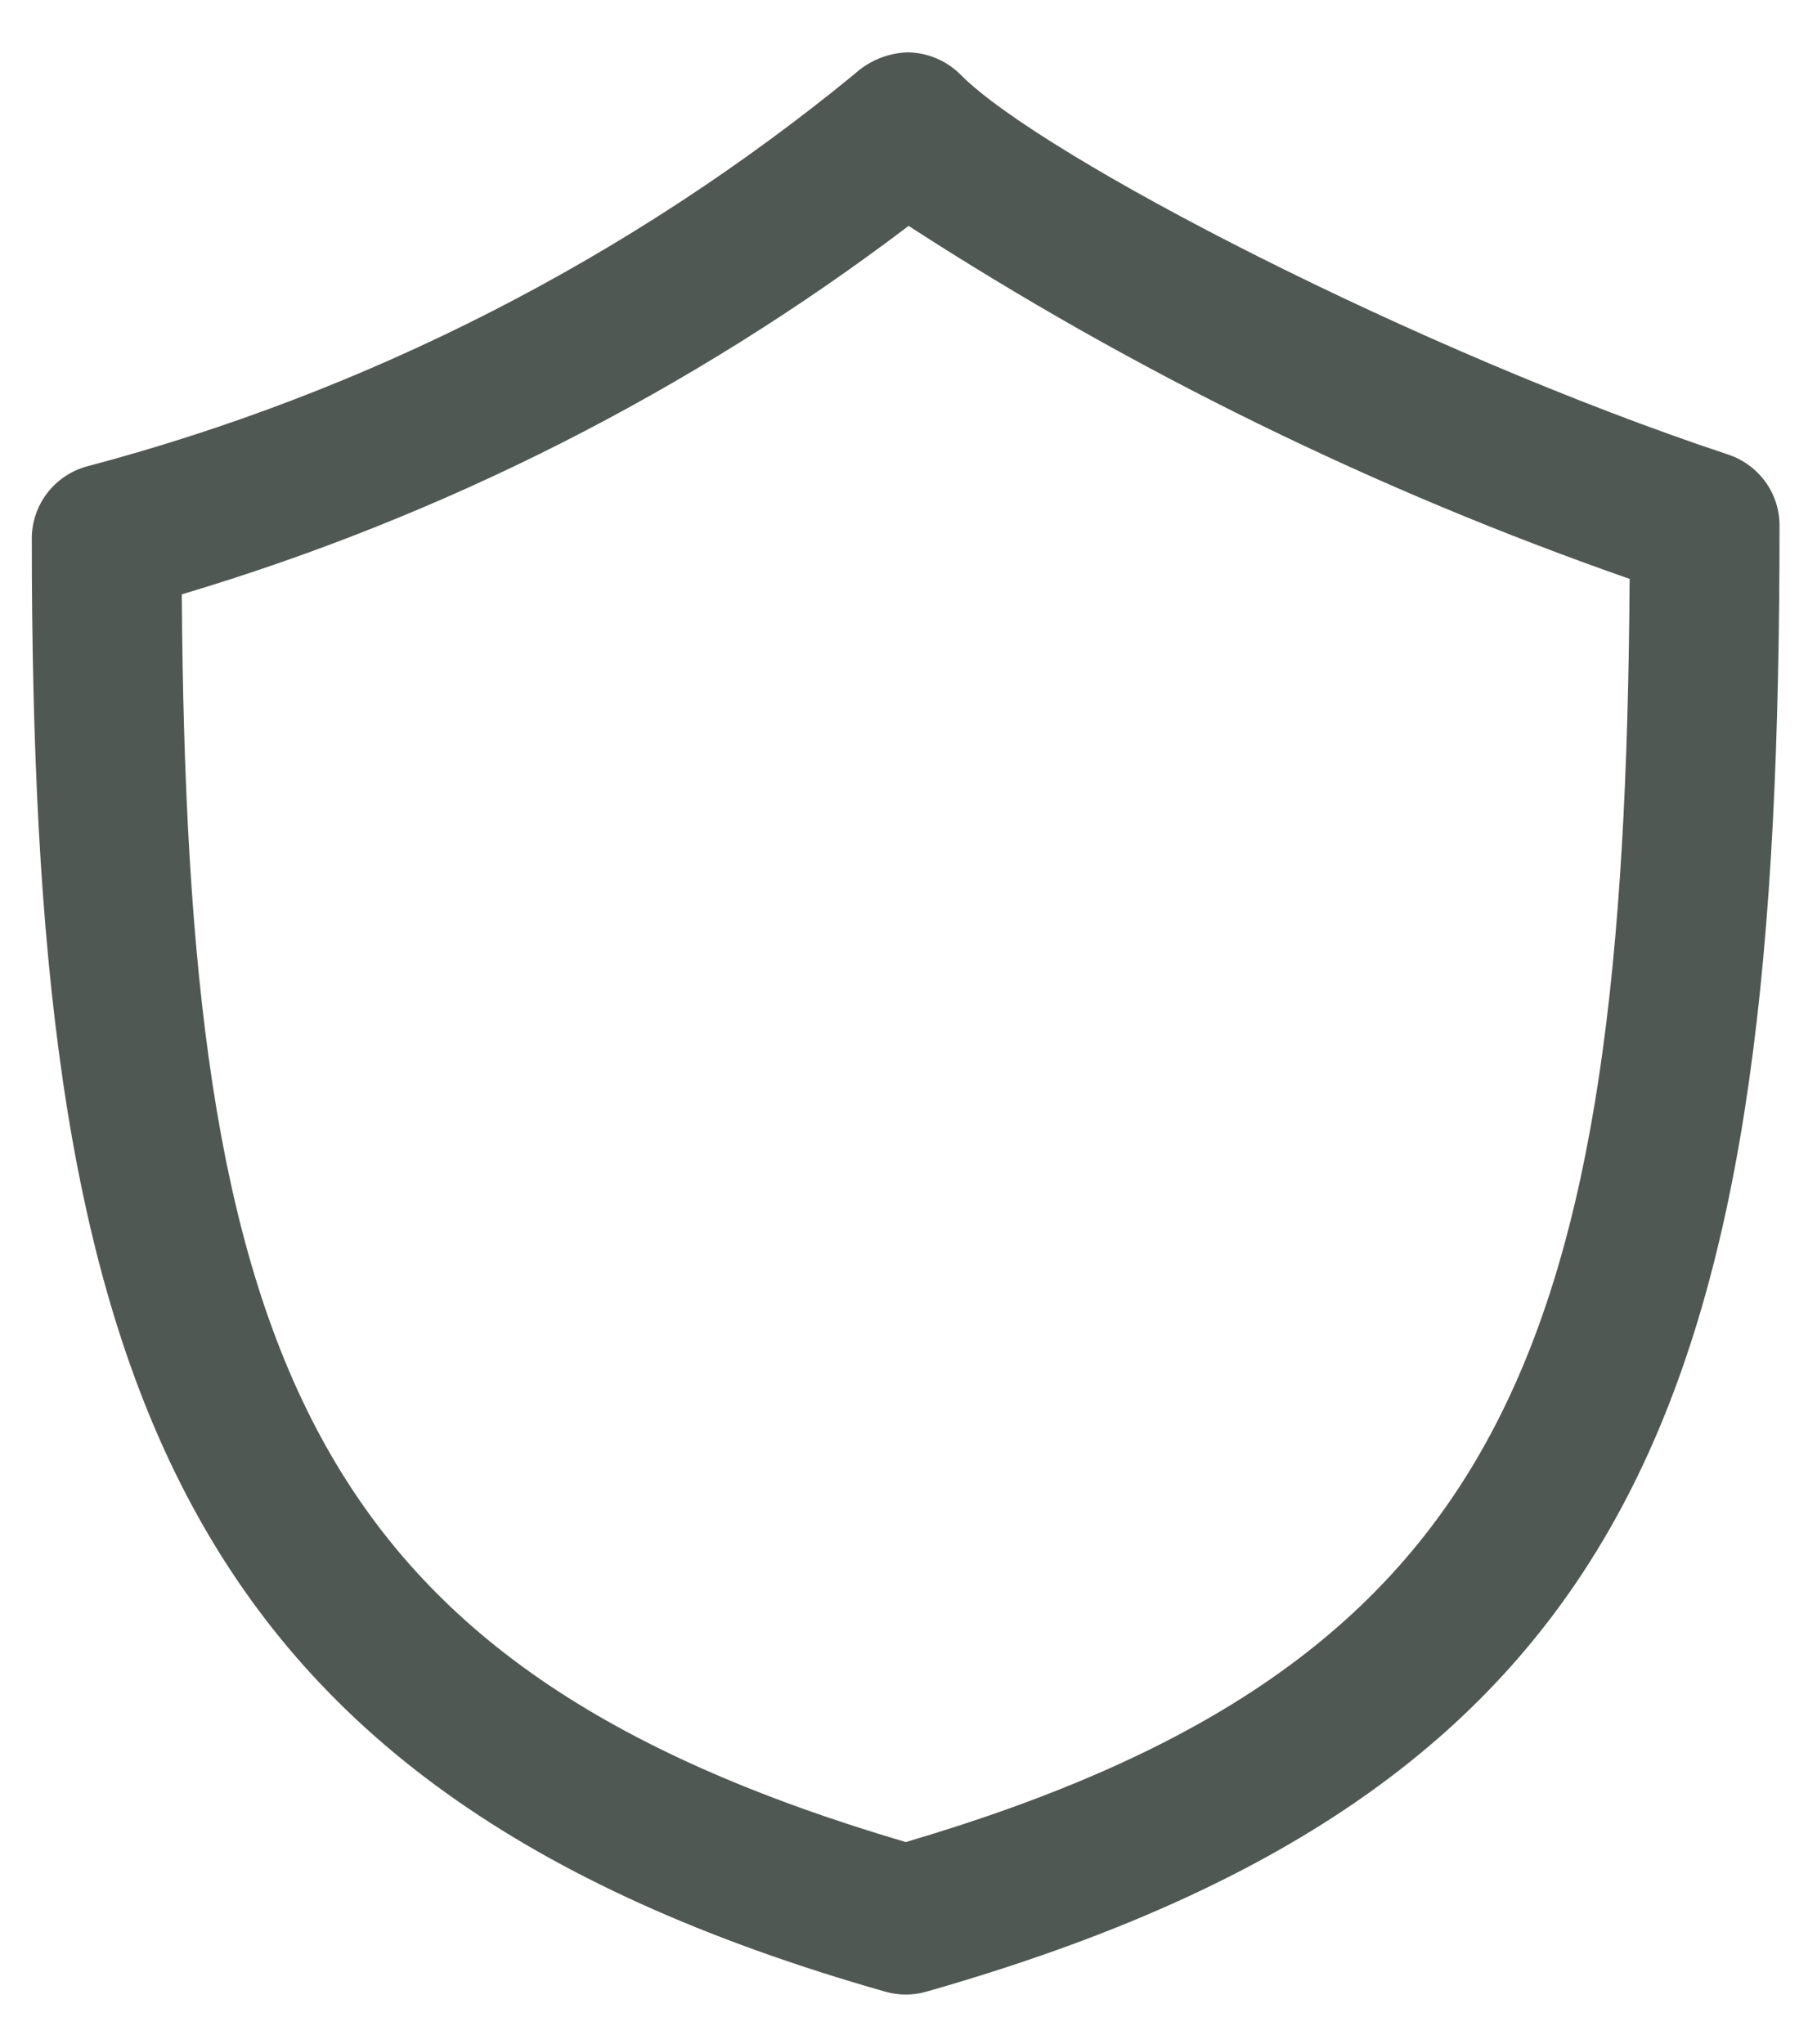 <svg width="16" height="18" viewBox="0 0 16 18" fill="none" xmlns="http://www.w3.org/2000/svg">
<path d="M15.22 4.003C12.493 3.098 9.172 1.379 8.459 0.658C8.336 0.534 8.168 0.463 7.993 0.461C7.82 0.466 7.654 0.534 7.526 0.651C5.545 2.274 3.238 3.453 0.76 4.108C0.622 4.147 0.5 4.23 0.413 4.345C0.327 4.459 0.28 4.598 0.28 4.741C0.28 11.959 1.405 15.716 7.795 17.536C7.913 17.57 8.039 17.57 8.157 17.536C14.586 15.704 15.67 12.074 15.67 4.627C15.67 4.489 15.627 4.355 15.546 4.243C15.465 4.131 15.351 4.047 15.22 4.003ZM7.976 16.219C2.695 14.661 1.644 11.922 1.601 5.233C3.913 4.544 6.081 3.445 8.001 1.989C9.986 3.274 12.117 4.317 14.35 5.097C14.308 11.889 13.263 14.658 7.976 16.219Z" fill="#505854"/>
</svg>
